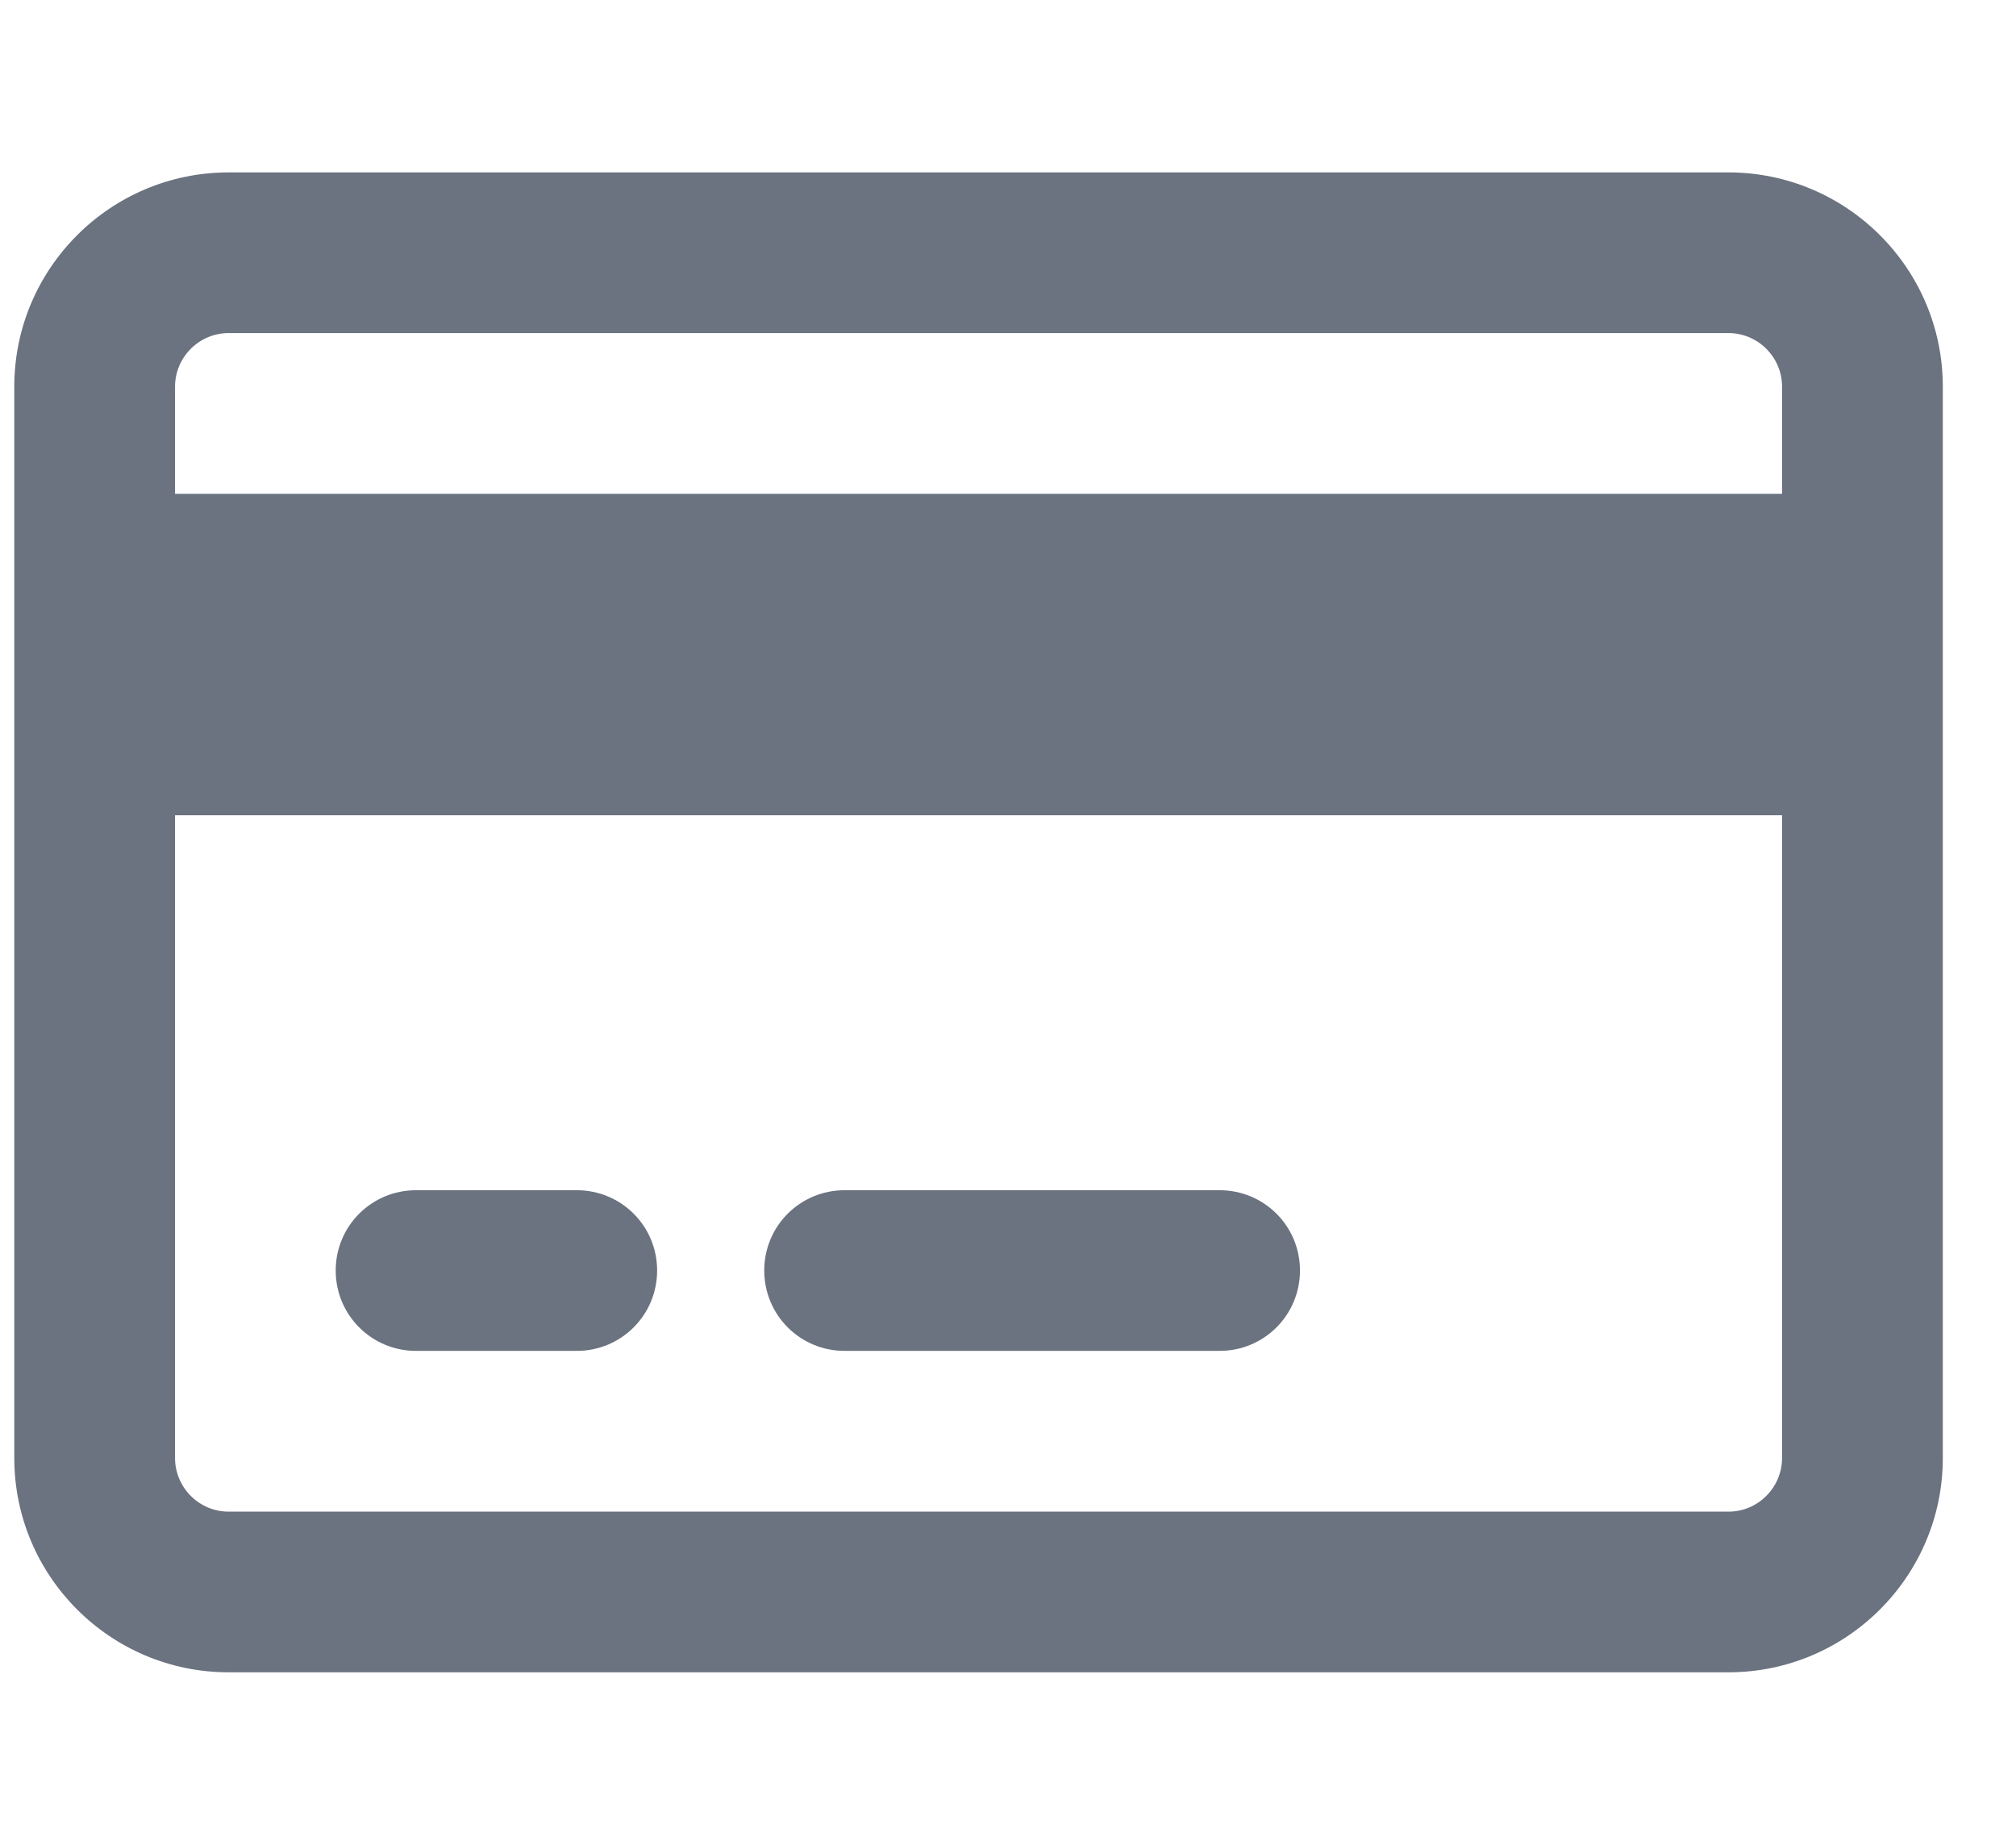 <svg width="23" height="21" viewBox="0 0 23 21" fill="none" xmlns="http://www.w3.org/2000/svg">
<g clip-path="url(#clip0_1_473)">
<g clip-path="url(#clip1_1_473)">
<path d="M19.72 3.8C20.056 3.8 20.331 4.075 20.331 4.411V5.634H1.997V4.411C1.997 4.075 2.272 3.8 2.608 3.8H19.72ZM20.331 9.301V16.634C20.331 16.971 20.056 17.246 19.72 17.246H2.608C2.272 17.246 1.997 16.971 1.997 16.634V9.301H20.331ZM2.608 1.967C1.259 1.967 0.163 3.063 0.163 4.411V16.634C0.163 17.983 1.259 19.079 2.608 19.079H19.72C21.068 19.079 22.165 17.983 22.165 16.634V4.411C22.165 3.063 21.068 1.967 19.72 1.967H2.608ZM4.747 13.579C4.239 13.579 3.83 13.987 3.83 14.495C3.83 15.003 4.239 15.412 4.747 15.412H6.58C7.088 15.412 7.497 15.003 7.497 14.495C7.497 13.987 7.088 13.579 6.58 13.579H4.747ZM9.636 13.579C9.128 13.579 8.719 13.987 8.719 14.495C8.719 15.003 9.128 15.412 9.636 15.412H13.914C14.422 15.412 14.831 15.003 14.831 14.495C14.831 13.987 14.422 13.579 13.914 13.579H9.636Z" fill="#6B7280"/>
</g>
</g>
<defs>
<clipPath id="clip0_1_473">
<rect width="22.002" height="19.557" fill="white" transform="translate(0.163 0.744)"/>
</clipPath>
<clipPath id="clip1_1_473">
<path d="M0.163 0.744H22.164V20.301H0.163V0.744Z" fill="white"/>
</clipPath>
</defs>
</svg>
